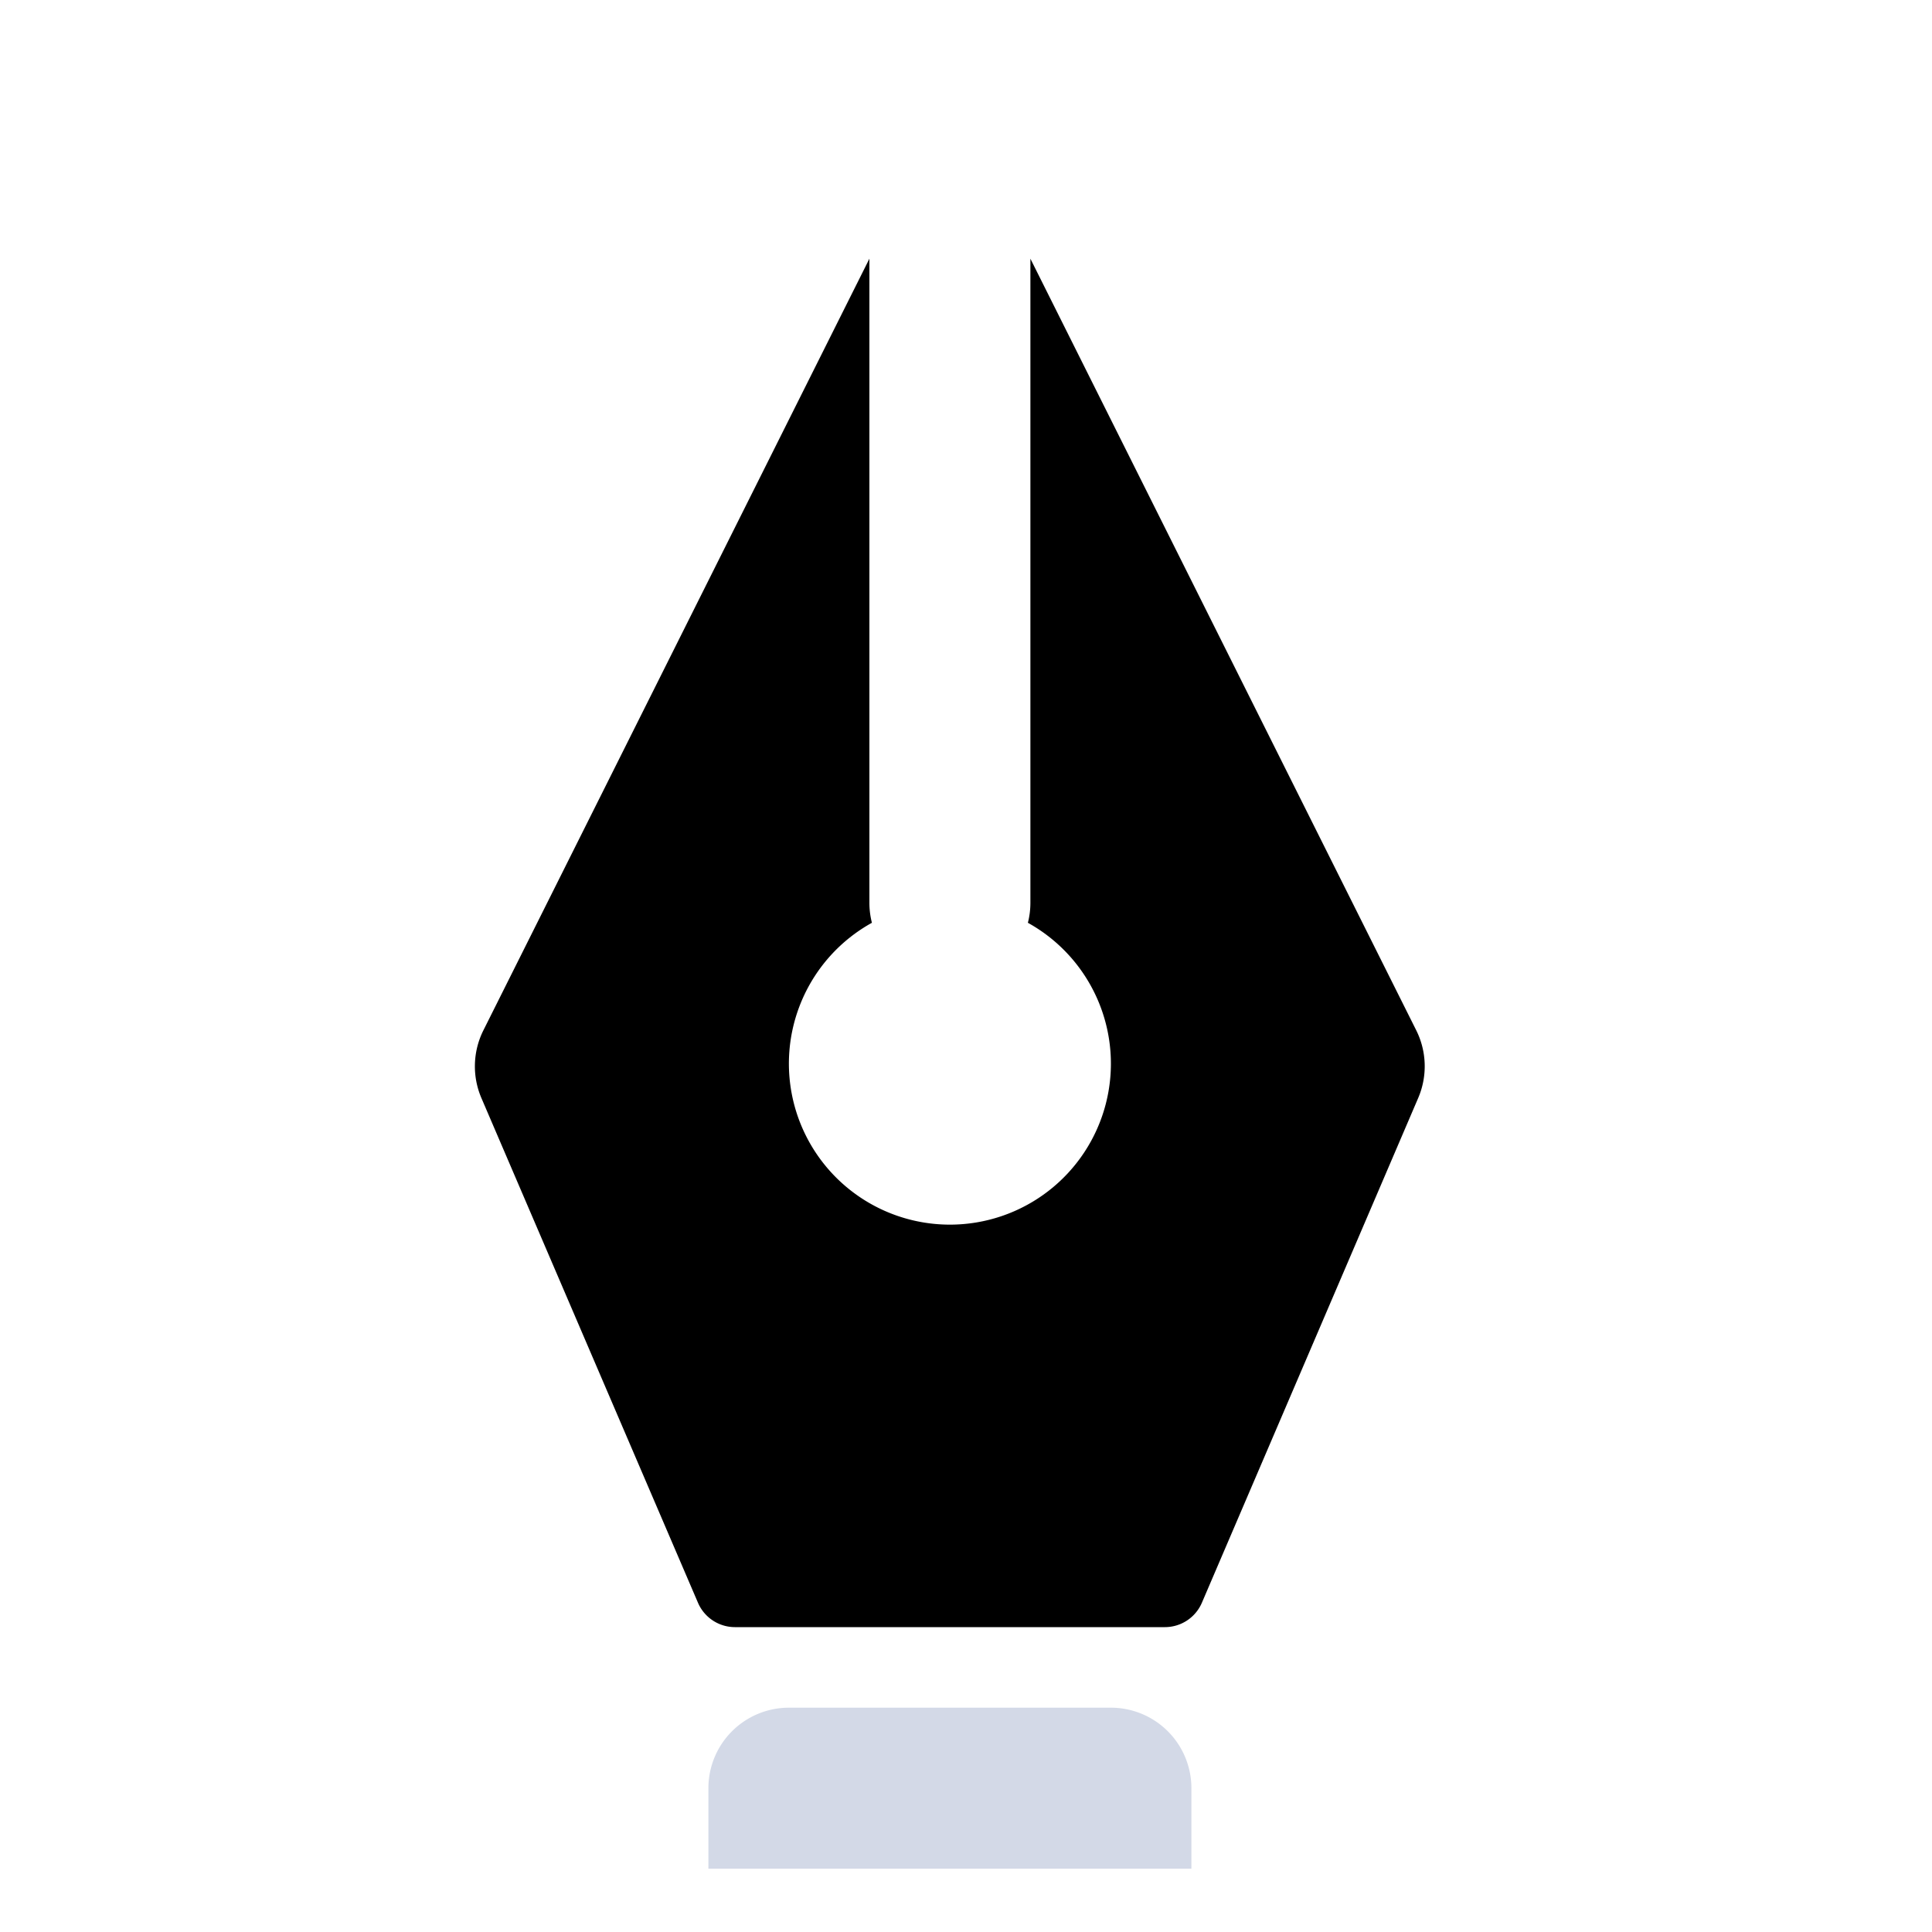 <svg xmlns="http://www.w3.org/2000/svg" width="30" height="30" viewBox="0 0 30 30">
  <g id="_5" data-name="5" transform="translate(-0.25 0.267)">
    <rect id="Rectangle_291" data-name="Rectangle 291" width="30" height="30" transform="translate(0.25 -0.267)" fill="none"/>
    <path id="Path_699" data-name="Path 699" d="M12.225,3V13a1.255,1.255,0,0,0,.039.312,2.5,2.5,0,1,0,2.422,0A1.255,1.255,0,0,0,14.725,13V3l5.991,11.981a1.25,1.25,0,0,1,.031,1.051l-3.359,7.838a.625.625,0,0,1-.574.379H10.137a.625.625,0,0,1-.574-.379L6.2,16.033a1.25,1.25,0,0,1,.031-1.051Z" transform="translate(1.525 0.75)" fill-rule="evenodd"/>
    <path id="Path_700" data-name="Path 700" d="M10.25,21h5a1.25,1.25,0,0,1,1.25,1.25V23.5H9V22.25A1.25,1.25,0,0,1,10.25,21Z" transform="translate(2.25 5.25)" fill="#d3d9e7" fill-rule="evenodd"/>
  </g>
</svg>
